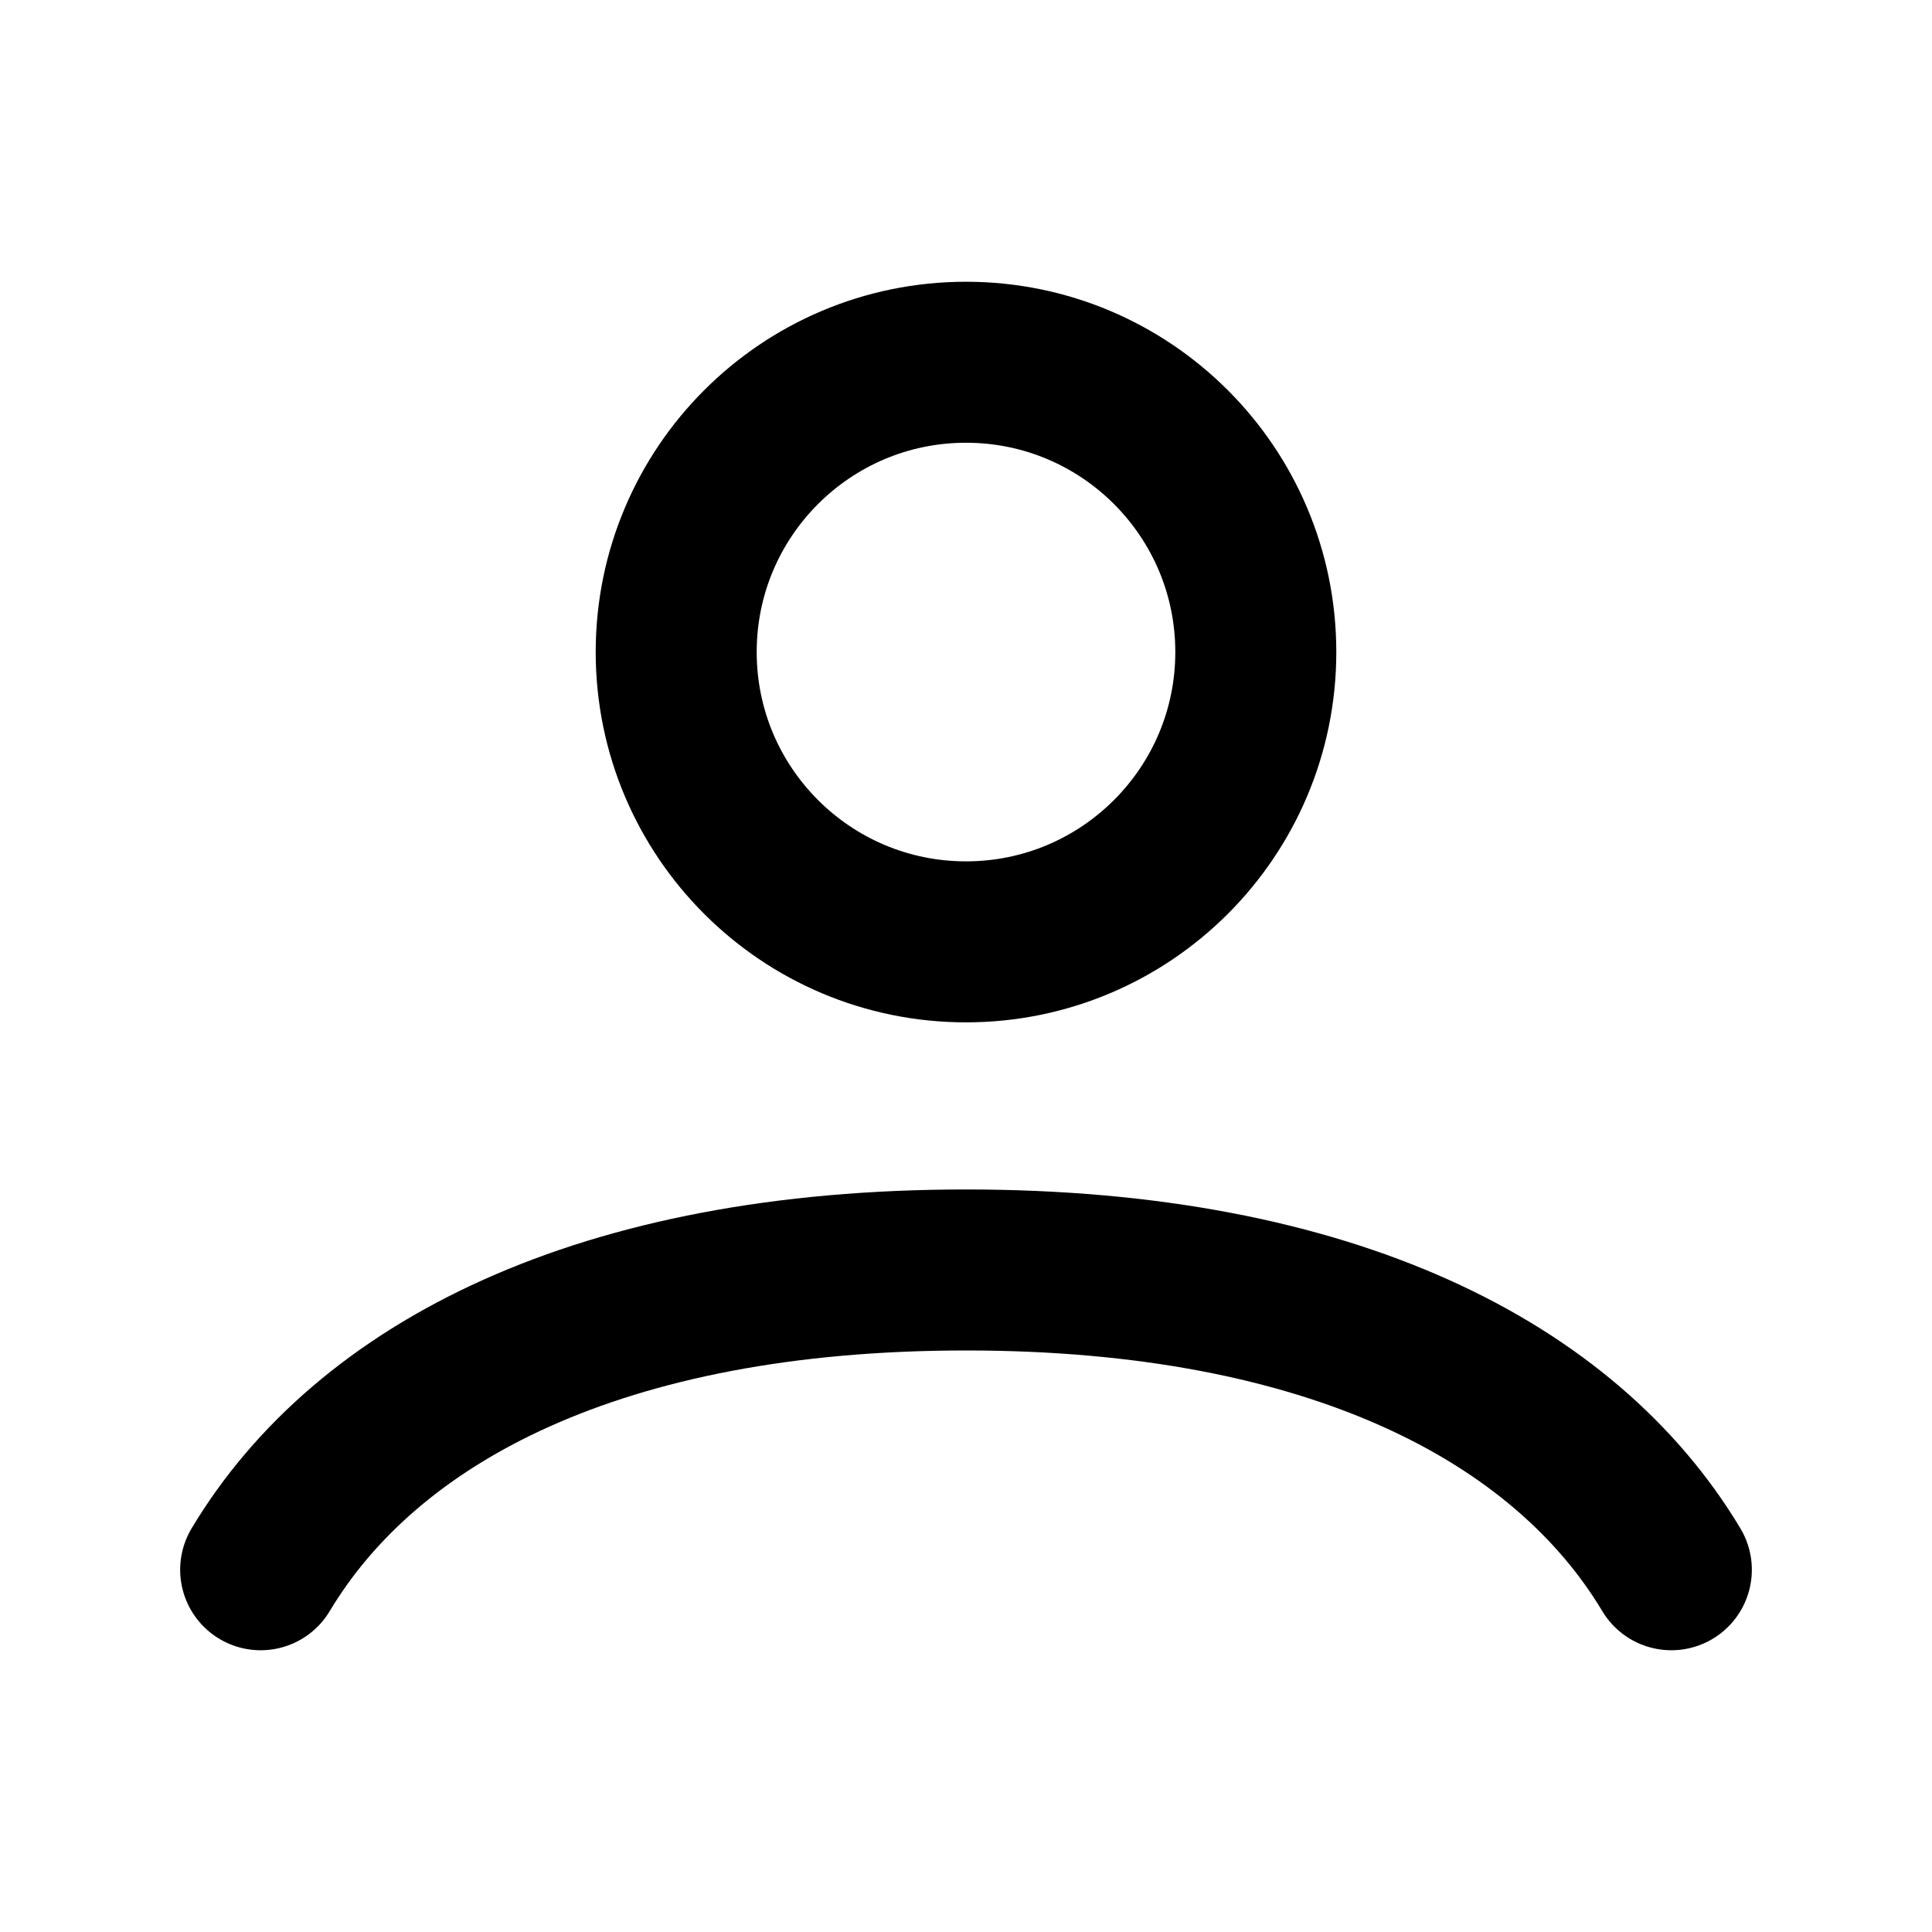<svg width="24" height="24" viewBox="0 0 24 24" fill="none" xmlns="http://www.w3.org/2000/svg">
<path d="M3.238 19.5C4.563 17.289 7.468 15.776 12 15.776C16.532 15.776 19.437 17.289 20.762 19.5M15.6 8.1C15.6 10.088 13.988 11.7 12 11.7C10.012 11.7 8.4 10.088 8.4 8.1C8.4 6.112 10.012 4.5 12 4.5C13.988 4.5 15.6 6.112 15.6 8.1Z" stroke="black" stroke-width="2" stroke-linecap="round"/>
</svg>
